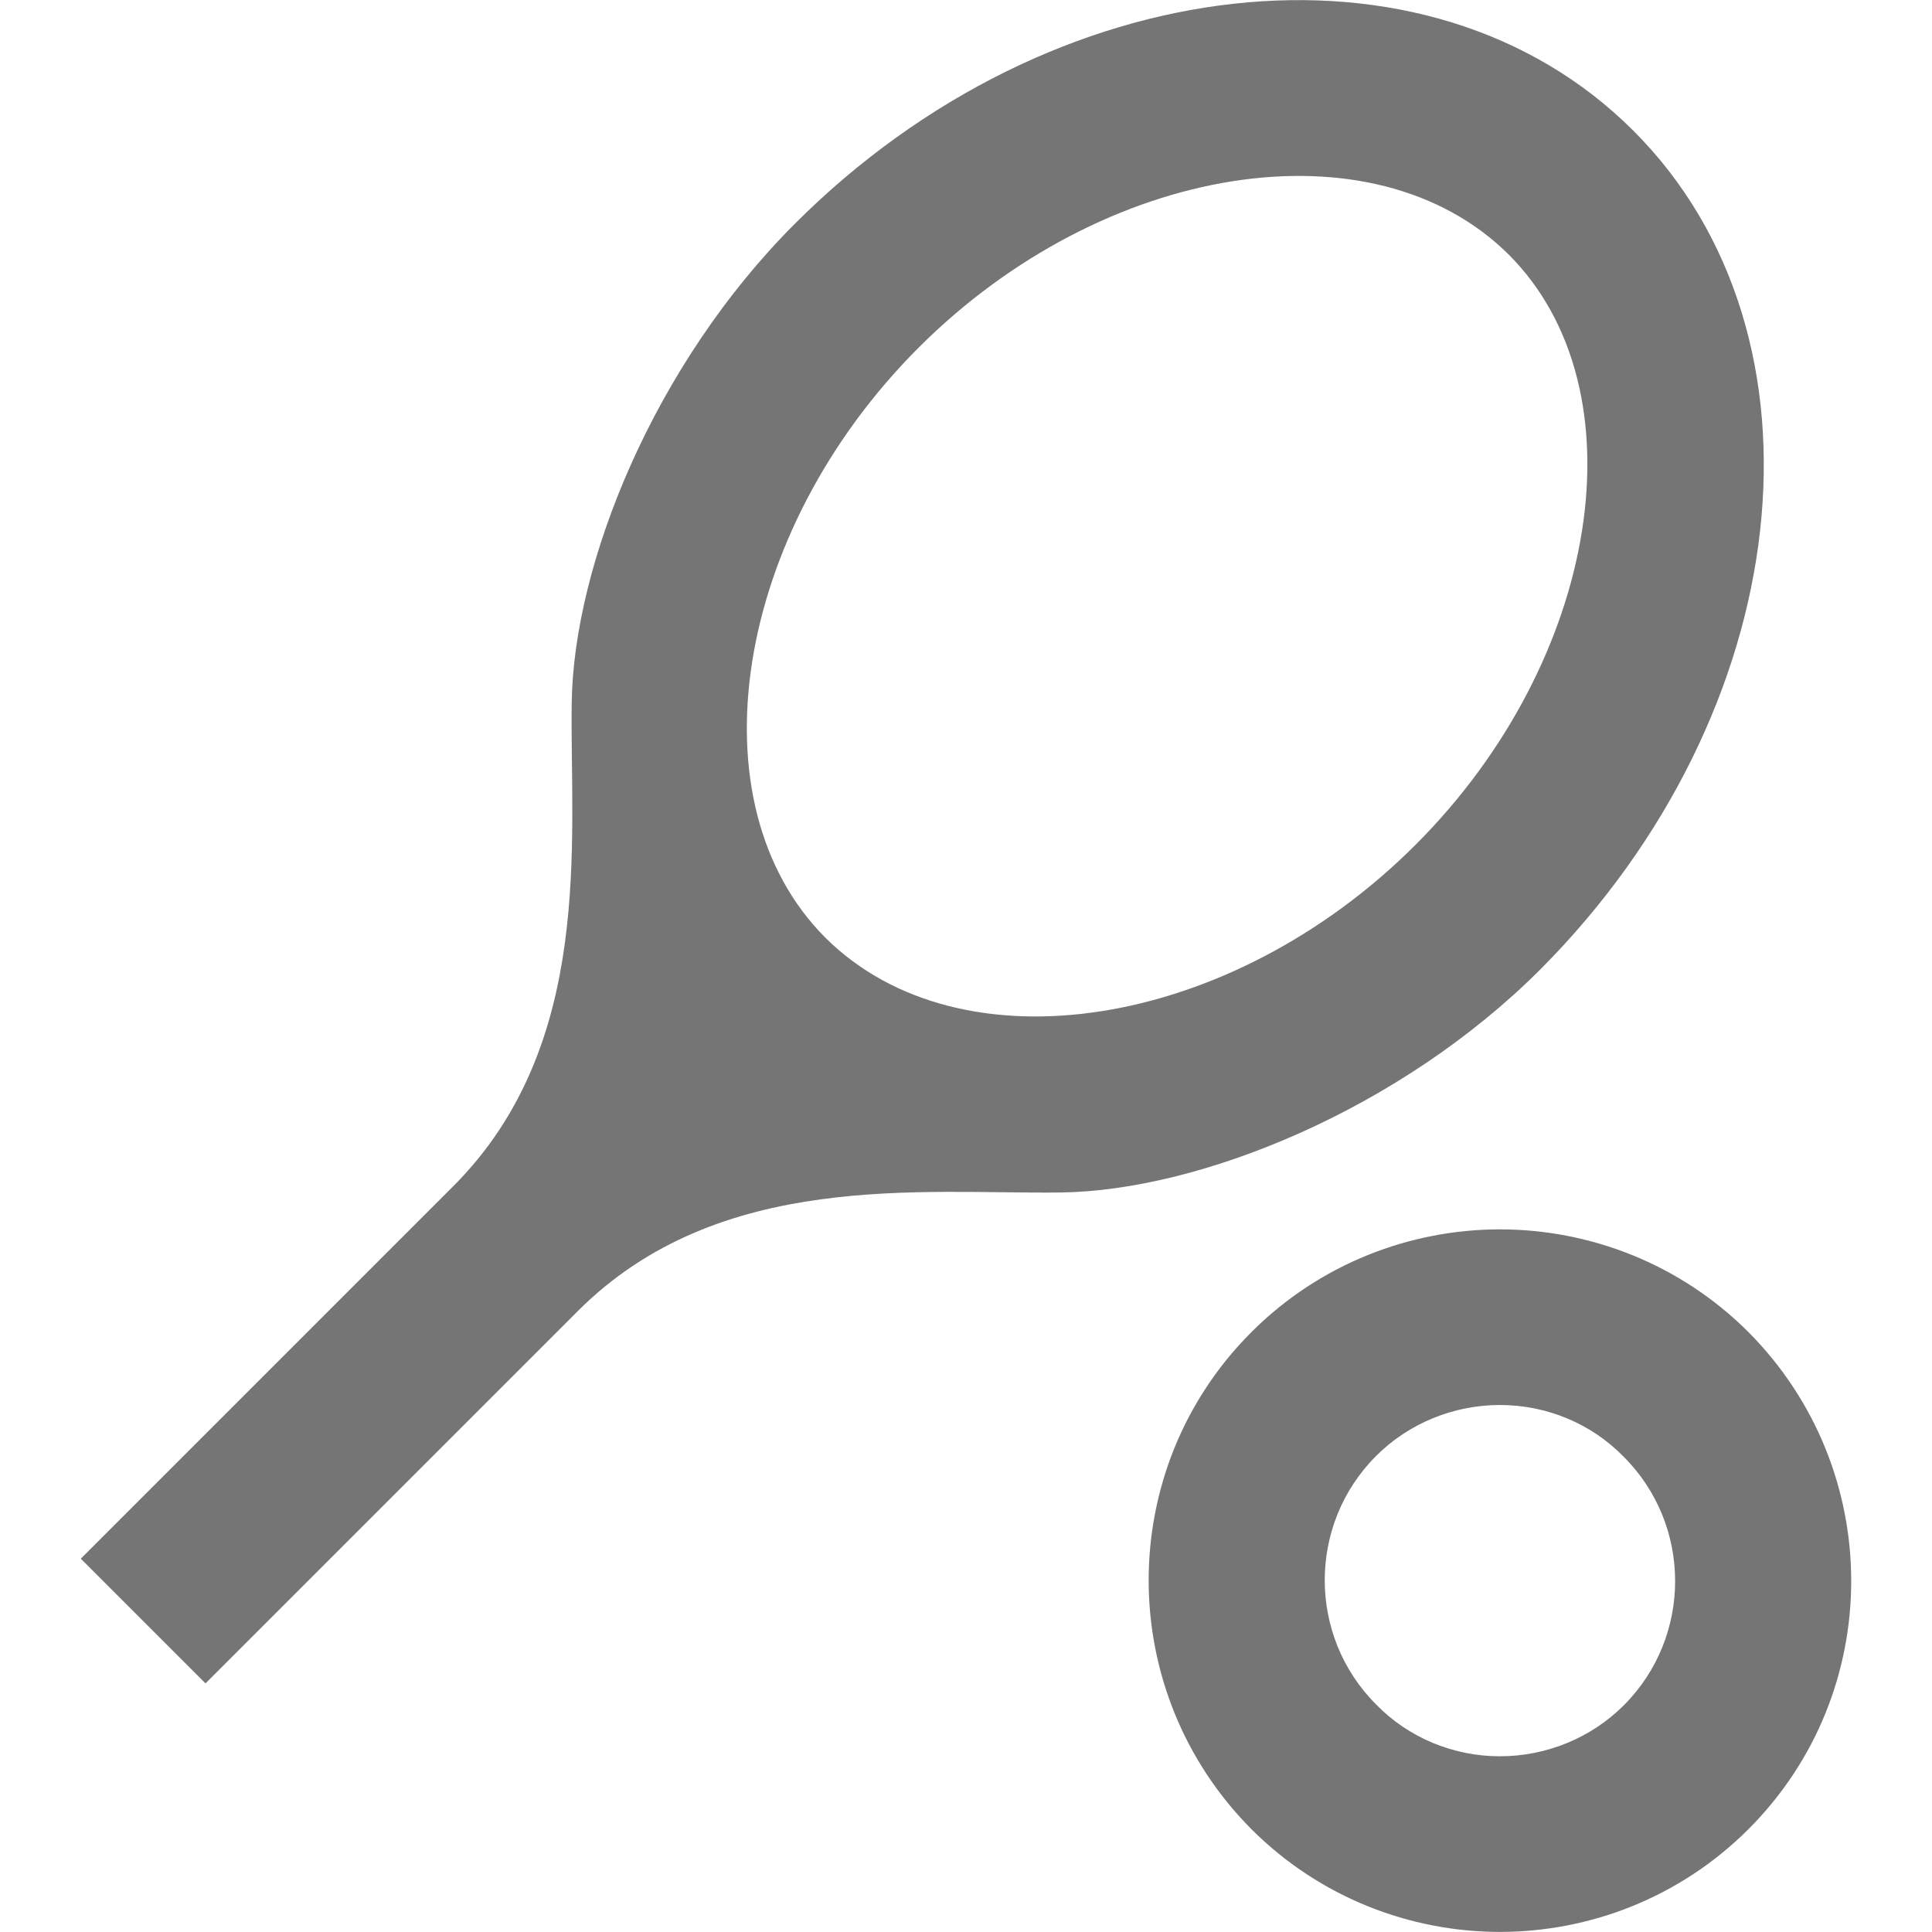 <svg width="22" height="22" viewBox="0 0 22 22" fill="none" xmlns="http://www.w3.org/2000/svg">
<path d="M18.6 1.489C16.26 -0.851 11.98 -0.381 9.05 2.549C7.45 4.149 6.53 6.419 6.51 8.009C6.49 9.589 6.77 11.899 5.16 13.509L0.92 17.749L2.34 19.169L6.58 14.929C8.19 13.319 10.5 13.599 12.08 13.579C13.66 13.559 15.94 12.639 17.54 11.039C20.46 8.109 20.94 3.829 18.6 1.489ZM9.4 10.679C7.87 9.149 8.35 6.069 10.46 3.959C12.57 1.849 15.64 1.369 17.18 2.899C18.71 4.429 18.23 7.509 16.12 9.619C14.01 11.729 10.94 12.209 9.4 10.679Z" fill="#757575"/>
<path d="M17.08 15.999C17.61 15.999 18.12 16.209 18.49 16.589C19.27 17.369 19.27 18.639 18.49 19.419C18.12 19.789 17.61 19.999 17.08 19.999C16.55 19.999 16.04 19.789 15.67 19.409C14.89 18.629 14.89 17.359 15.67 16.579C16.04 16.209 16.55 15.999 17.08 15.999ZM17.08 13.999C16.06 13.999 15.03 14.389 14.25 15.169C12.69 16.729 12.69 19.259 14.25 20.829C15.03 21.609 16.06 21.999 17.08 21.999C18.1 21.999 19.13 21.609 19.91 20.829C21.47 19.269 21.47 16.739 19.91 15.169C19.13 14.389 18.1 13.999 17.08 13.999Z" fill="#757575"/>
</svg>
